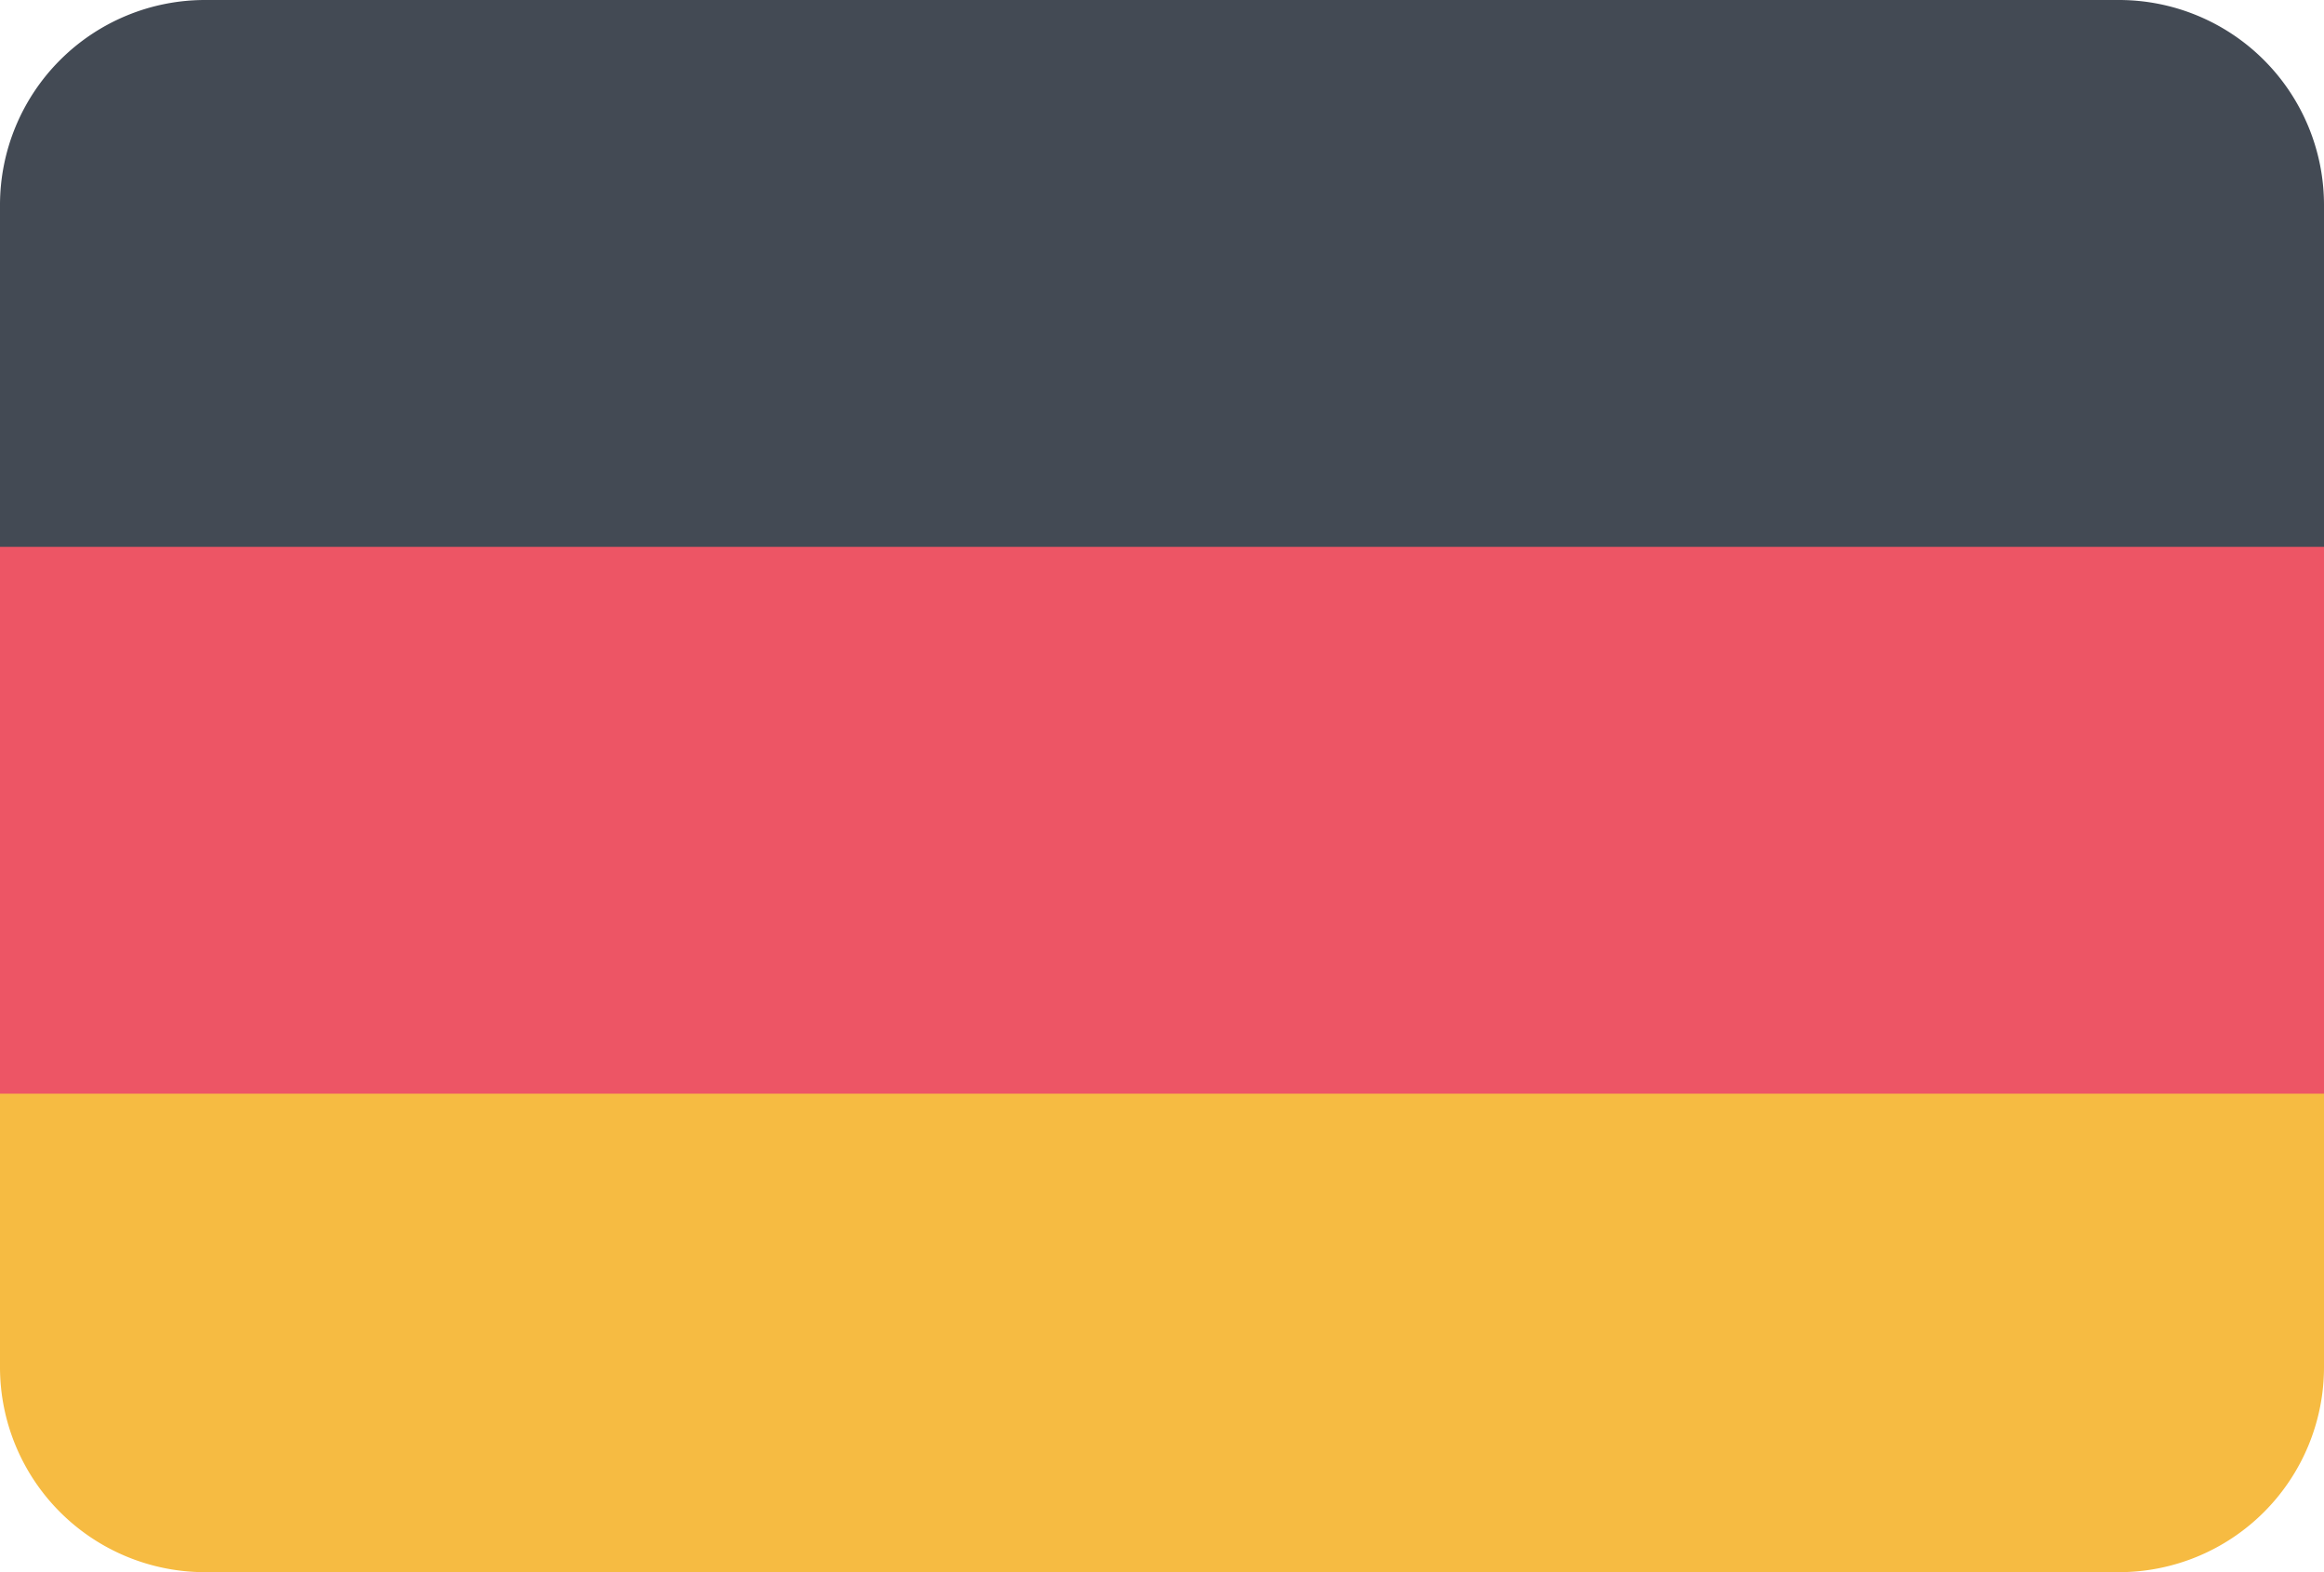 <svg xmlns="http://www.w3.org/2000/svg" width="34" height="23"><path fill="#434A54" d="M3 0h28a3 3 0 013 3v7a3 3 0 01-3 3H3a3 3 0 01-3-3V3a3 3 0 013-3z"/><path fill="#F6BB42" d="M3 10h28a3 3 0 013 3v7a3 3 0 01-3 3H3a3 3 0 01-3-3v-7a3 3 0 013-3z"/><path fill="#ED5565" d="M0 8h34v8H0z"/></svg>